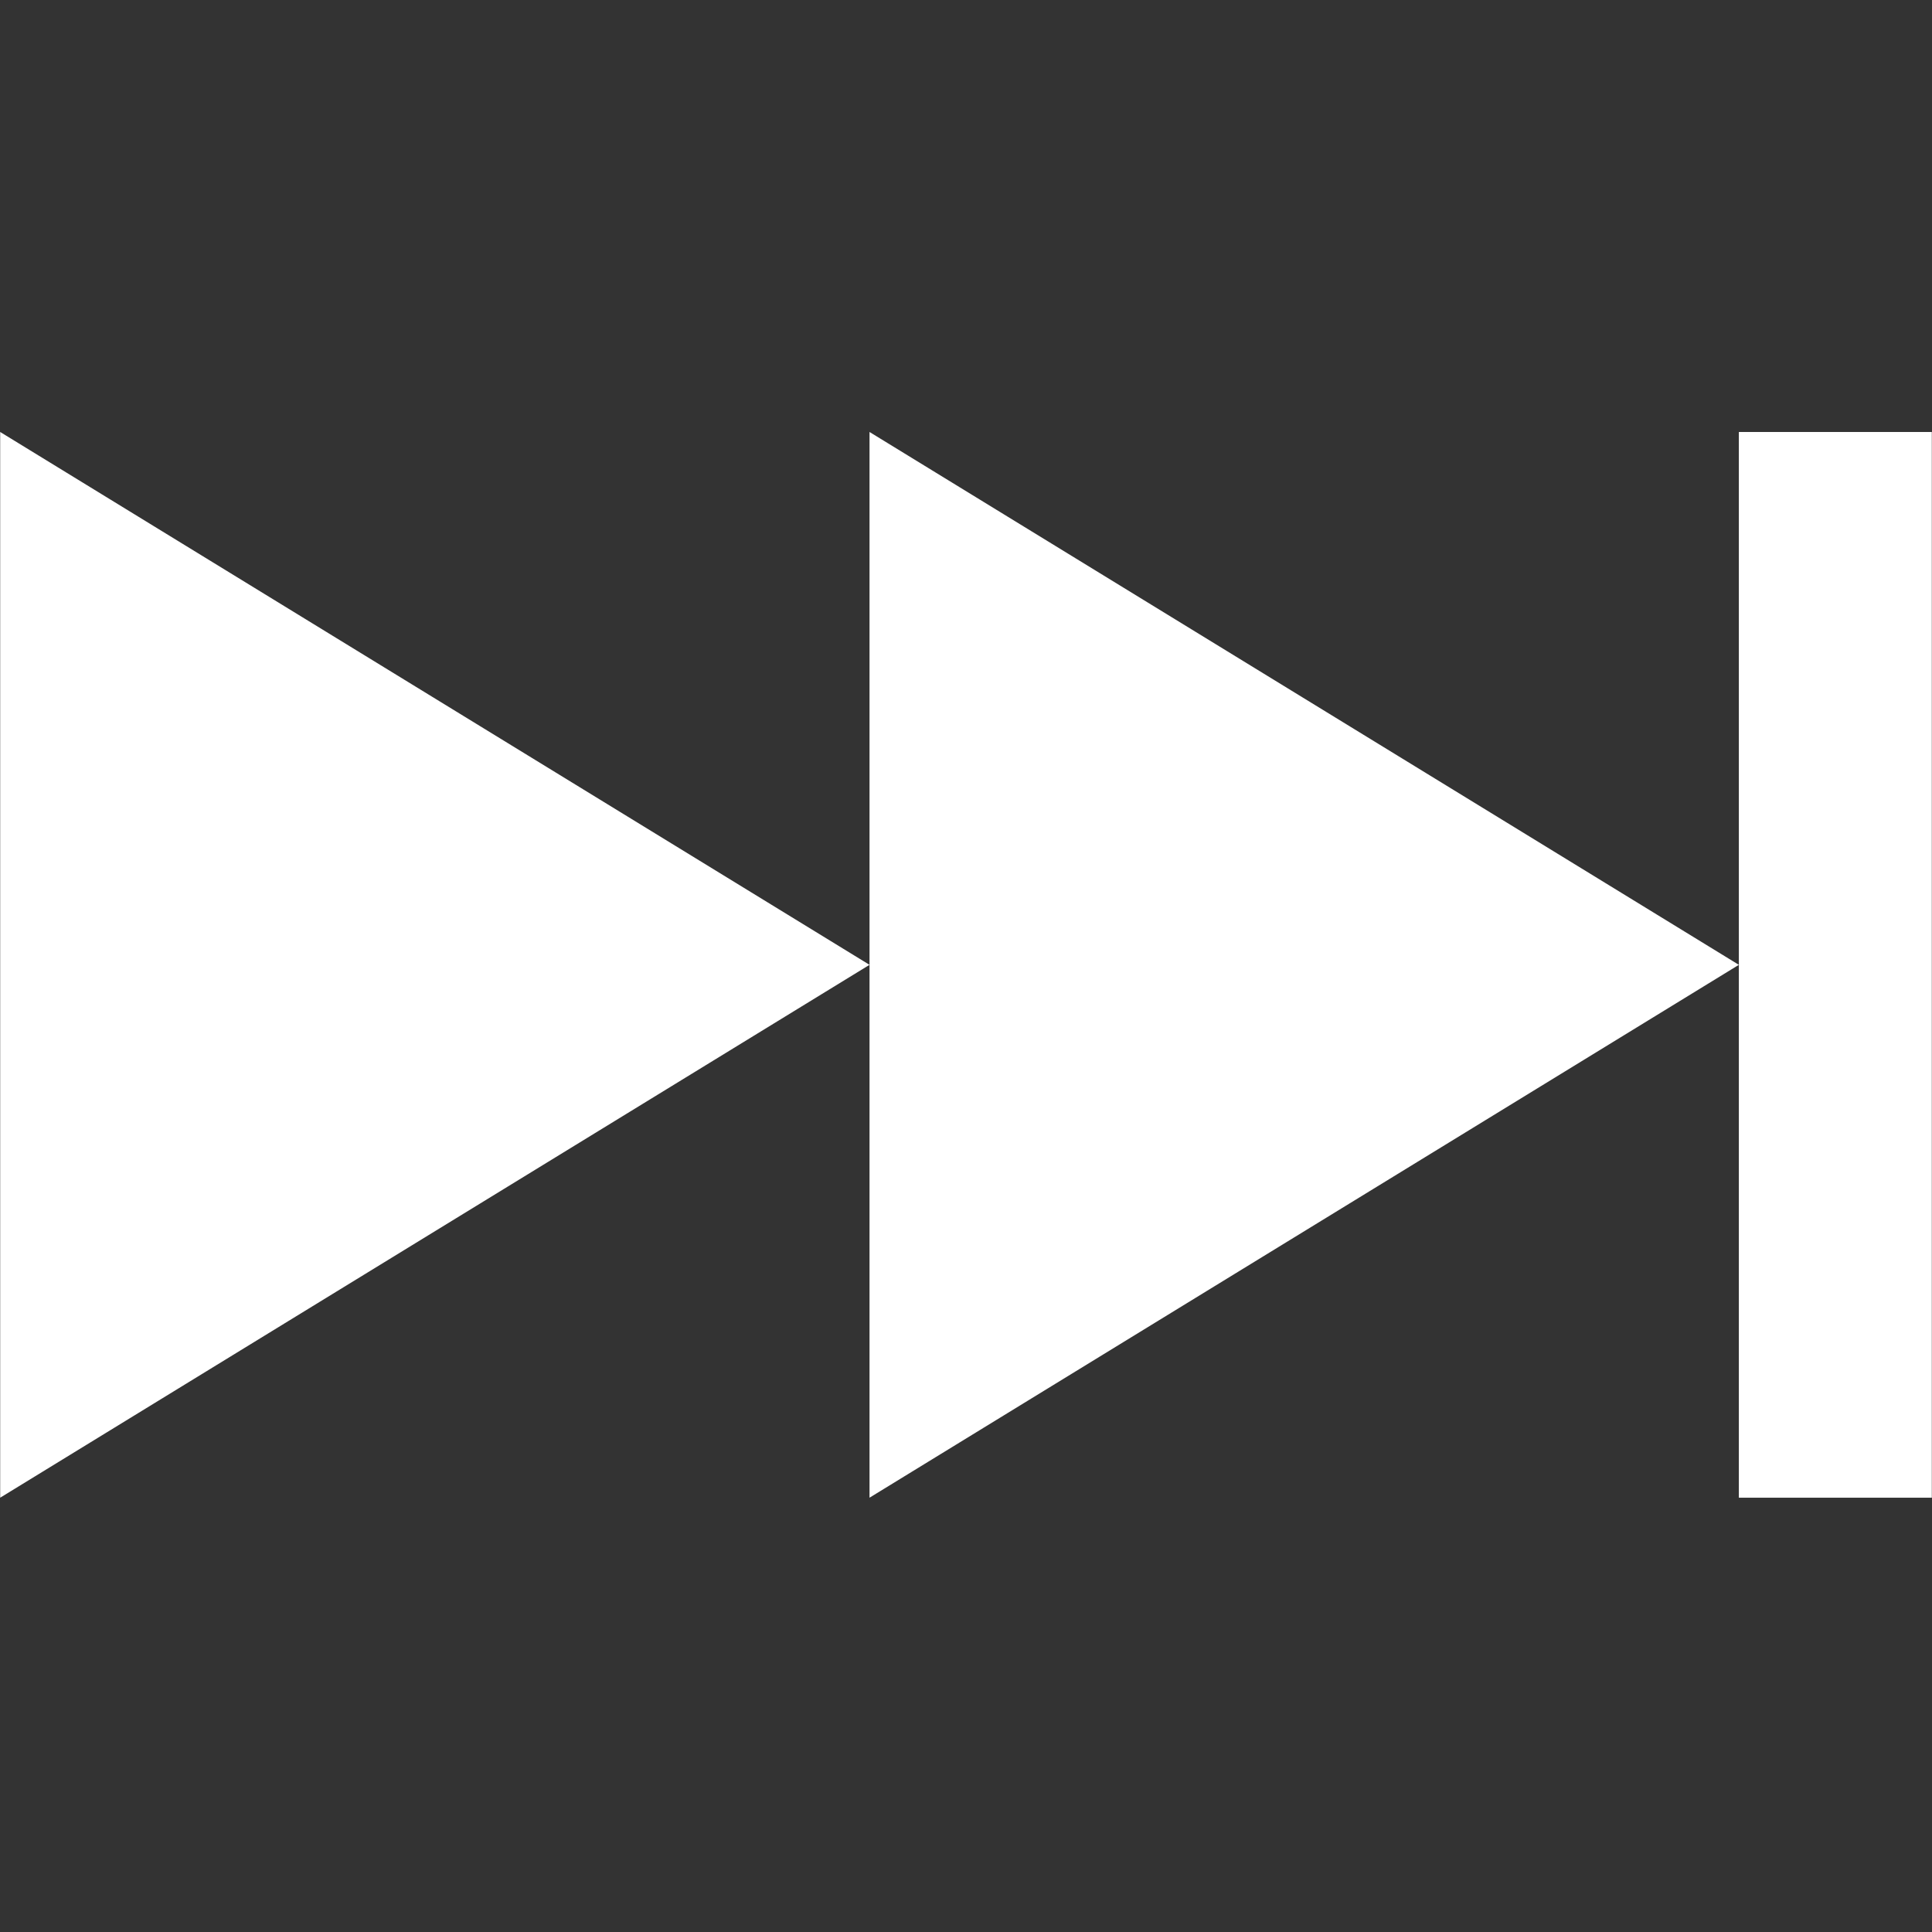 <svg xmlns="http://www.w3.org/2000/svg" xmlns:xlink="http://www.w3.org/1999/xlink" width="500" zoomAndPan="magnify" viewBox="0 0 375 375" height="500" preserveAspectRatio="xMidYMid meet" version="1.0"><rect x="0" y="0" width="375" height="375" fill="#333333" stroke="none"/><defs><clipPath id="e5111b9184"><path d="M 337 83.672 L 375 83.672 L 375 291 L 337 291 Z M 337 83.672 " clip-rule="nonzero"/></clipPath><clipPath id="44f96464ca"><path d="M 168 83.672 L 338 83.672 L 338 291 L 168 291 Z M 168 83.672 " clip-rule="nonzero"/></clipPath><clipPath id="5f4222df79"><path d="M 0 83.672 L 169 83.672 L 169 291 L 0 291 Z M 0 83.672 " clip-rule="nonzero"/></clipPath></defs><g clip-path="url(#e5111b9184)"><path fill="#ffffff" d="M 337.512 83.848 L 337.512 290.703 L 374.965 290.703 L 374.965 83.848 Z M 337.512 83.848 " fill-opacity="1" fill-rule="nonzero"/></g><g clip-path="url(#44f96464ca)"><path fill="#ffffff" d="M 168.773 187.273 L 168.773 290.703 L 337.512 187.273 L 168.773 83.848 Z M 168.773 187.273 " fill-opacity="1" fill-rule="nonzero"/></g><g clip-path="url(#5f4222df79)"><path fill="#ffffff" d="M 0.035 290.703 L 168.773 187.273 L 0.035 83.848 Z M 0.035 290.703 " fill-opacity="1" fill-rule="nonzero"/></g></svg>